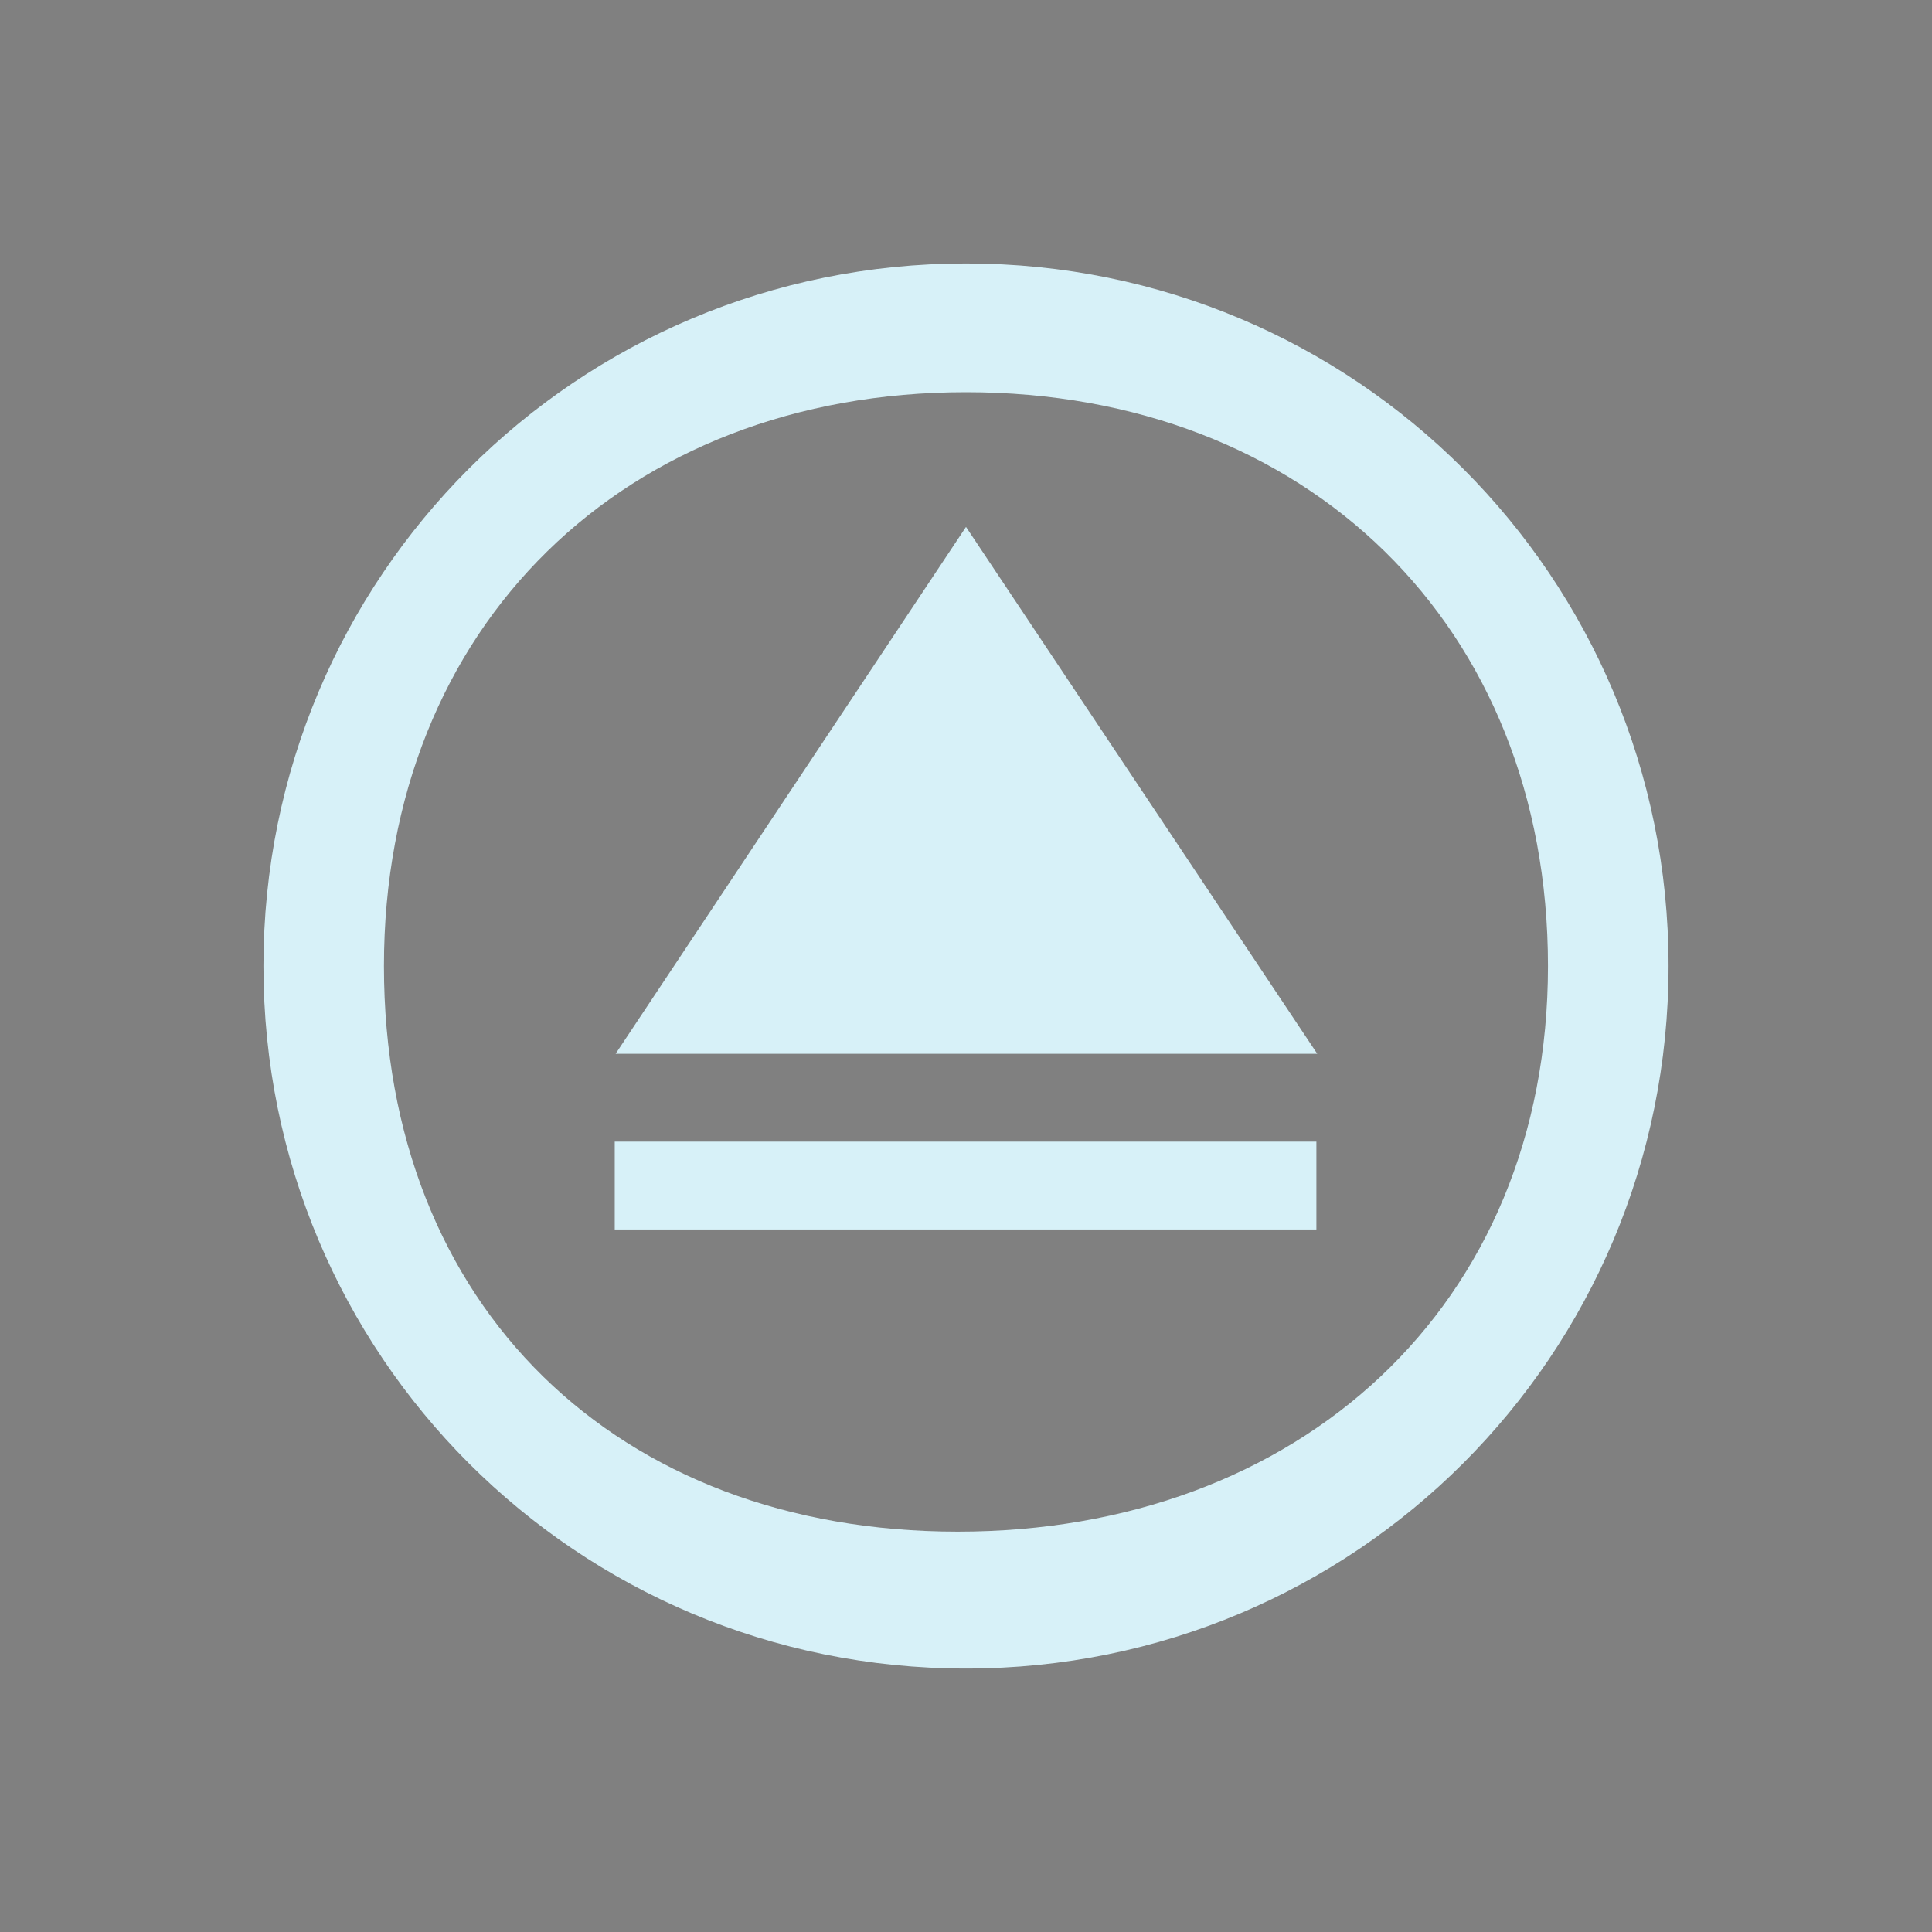 <?xml version="1.0" encoding="UTF-8" standalone="no"?>
<svg
   viewBox="0 0 22 22"
   version="1.1"
   id="svg2"
   sodipodi:docname="media-eject.svg"
   width="22"
   height="22"
   inkscape:version="1.3.2 (091e20ef0f, 2023-11-25)"
   xmlns:inkscape="http://www.inkscape.org/namespaces/inkscape"
   xmlns:sodipodi="http://sodipodi.sourceforge.net/DTD/sodipodi-0.dtd"
   xmlns="http://www.w3.org/2000/svg"
   xmlns:svg="http://www.w3.org/2000/svg">
  <rect x="0" y="0" width="22" height="22" fill="#808080" stroke="none"/>
  <defs
     id="defs2" />
  <sodipodi:namedview
     id="namedview2"
     pagecolor="#ffffff"
     bordercolor="#999999"
     borderopacity="1"
     inkscape:showpageshadow="2"
     inkscape:pageopacity="0"
     inkscape:pagecheckerboard="0"
     inkscape:deskcolor="#d1d1d1"
     inkscape:zoom="12.245804"
     inkscape:cx="9.9625963"
     inkscape:cy="4.4096738"
     inkscape:window-width="1920"
     inkscape:window-height="994"
     inkscape:window-x="0"
     inkscape:window-y="0"
     inkscape:window-maximized="1"
     inkscape:current-layer="svg2" />
  <style
     type="text/css"
     id="current-color-scheme">.ColorScheme-Text { color: #fcfcfc; } </style>
  <g
     id="22-22-media-eject"
     transform="translate(-224,22)">
    <path
       style="opacity:0.001"
       d="m 224,-22 h 22 V 0 h -22 z"
       id="path37" />
    <path
       inkscape:connector-curvature="0"
       style="color:#31363b;fill:#d7f1f8;fill-opacity:1;stroke-width:1.5"
       class="ColorScheme-Text"
       d="m 235,-19 c -4.432,0 -8,3.568 -8,8 0,4.432 3.568,8 8,8 4.432,0 8,-3.568 8,-8 0,-4.432 -3.568,-8 -8,-8 z m 0,1.466 c 3.878,0 6.627,2.656 6.627,6.534 0,3.878 -2.842,6.441 -6.721,6.441 -3.878,0 -6.534,-2.563 -6.534,-6.441 0,-3.878 2.749,-6.534 6.627,-6.534 z"
       id="path958-2"
       sodipodi:nodetypes="ssssssssss" />
    <path
       sodipodi:nodetypes="ccccccccc"
       inkscape:connector-curvature="0"
       style="color:#31363b;fill:#d7f1f8;fill-opacity:1;stroke-width:0.625"
       d="m 235,-16 -3.99,6 h 7.99 z m -4,7 v 1 h 7.99 v -1 z"
       class="ColorScheme-Text"
       id="path6-6" />
  </g>
</svg>

